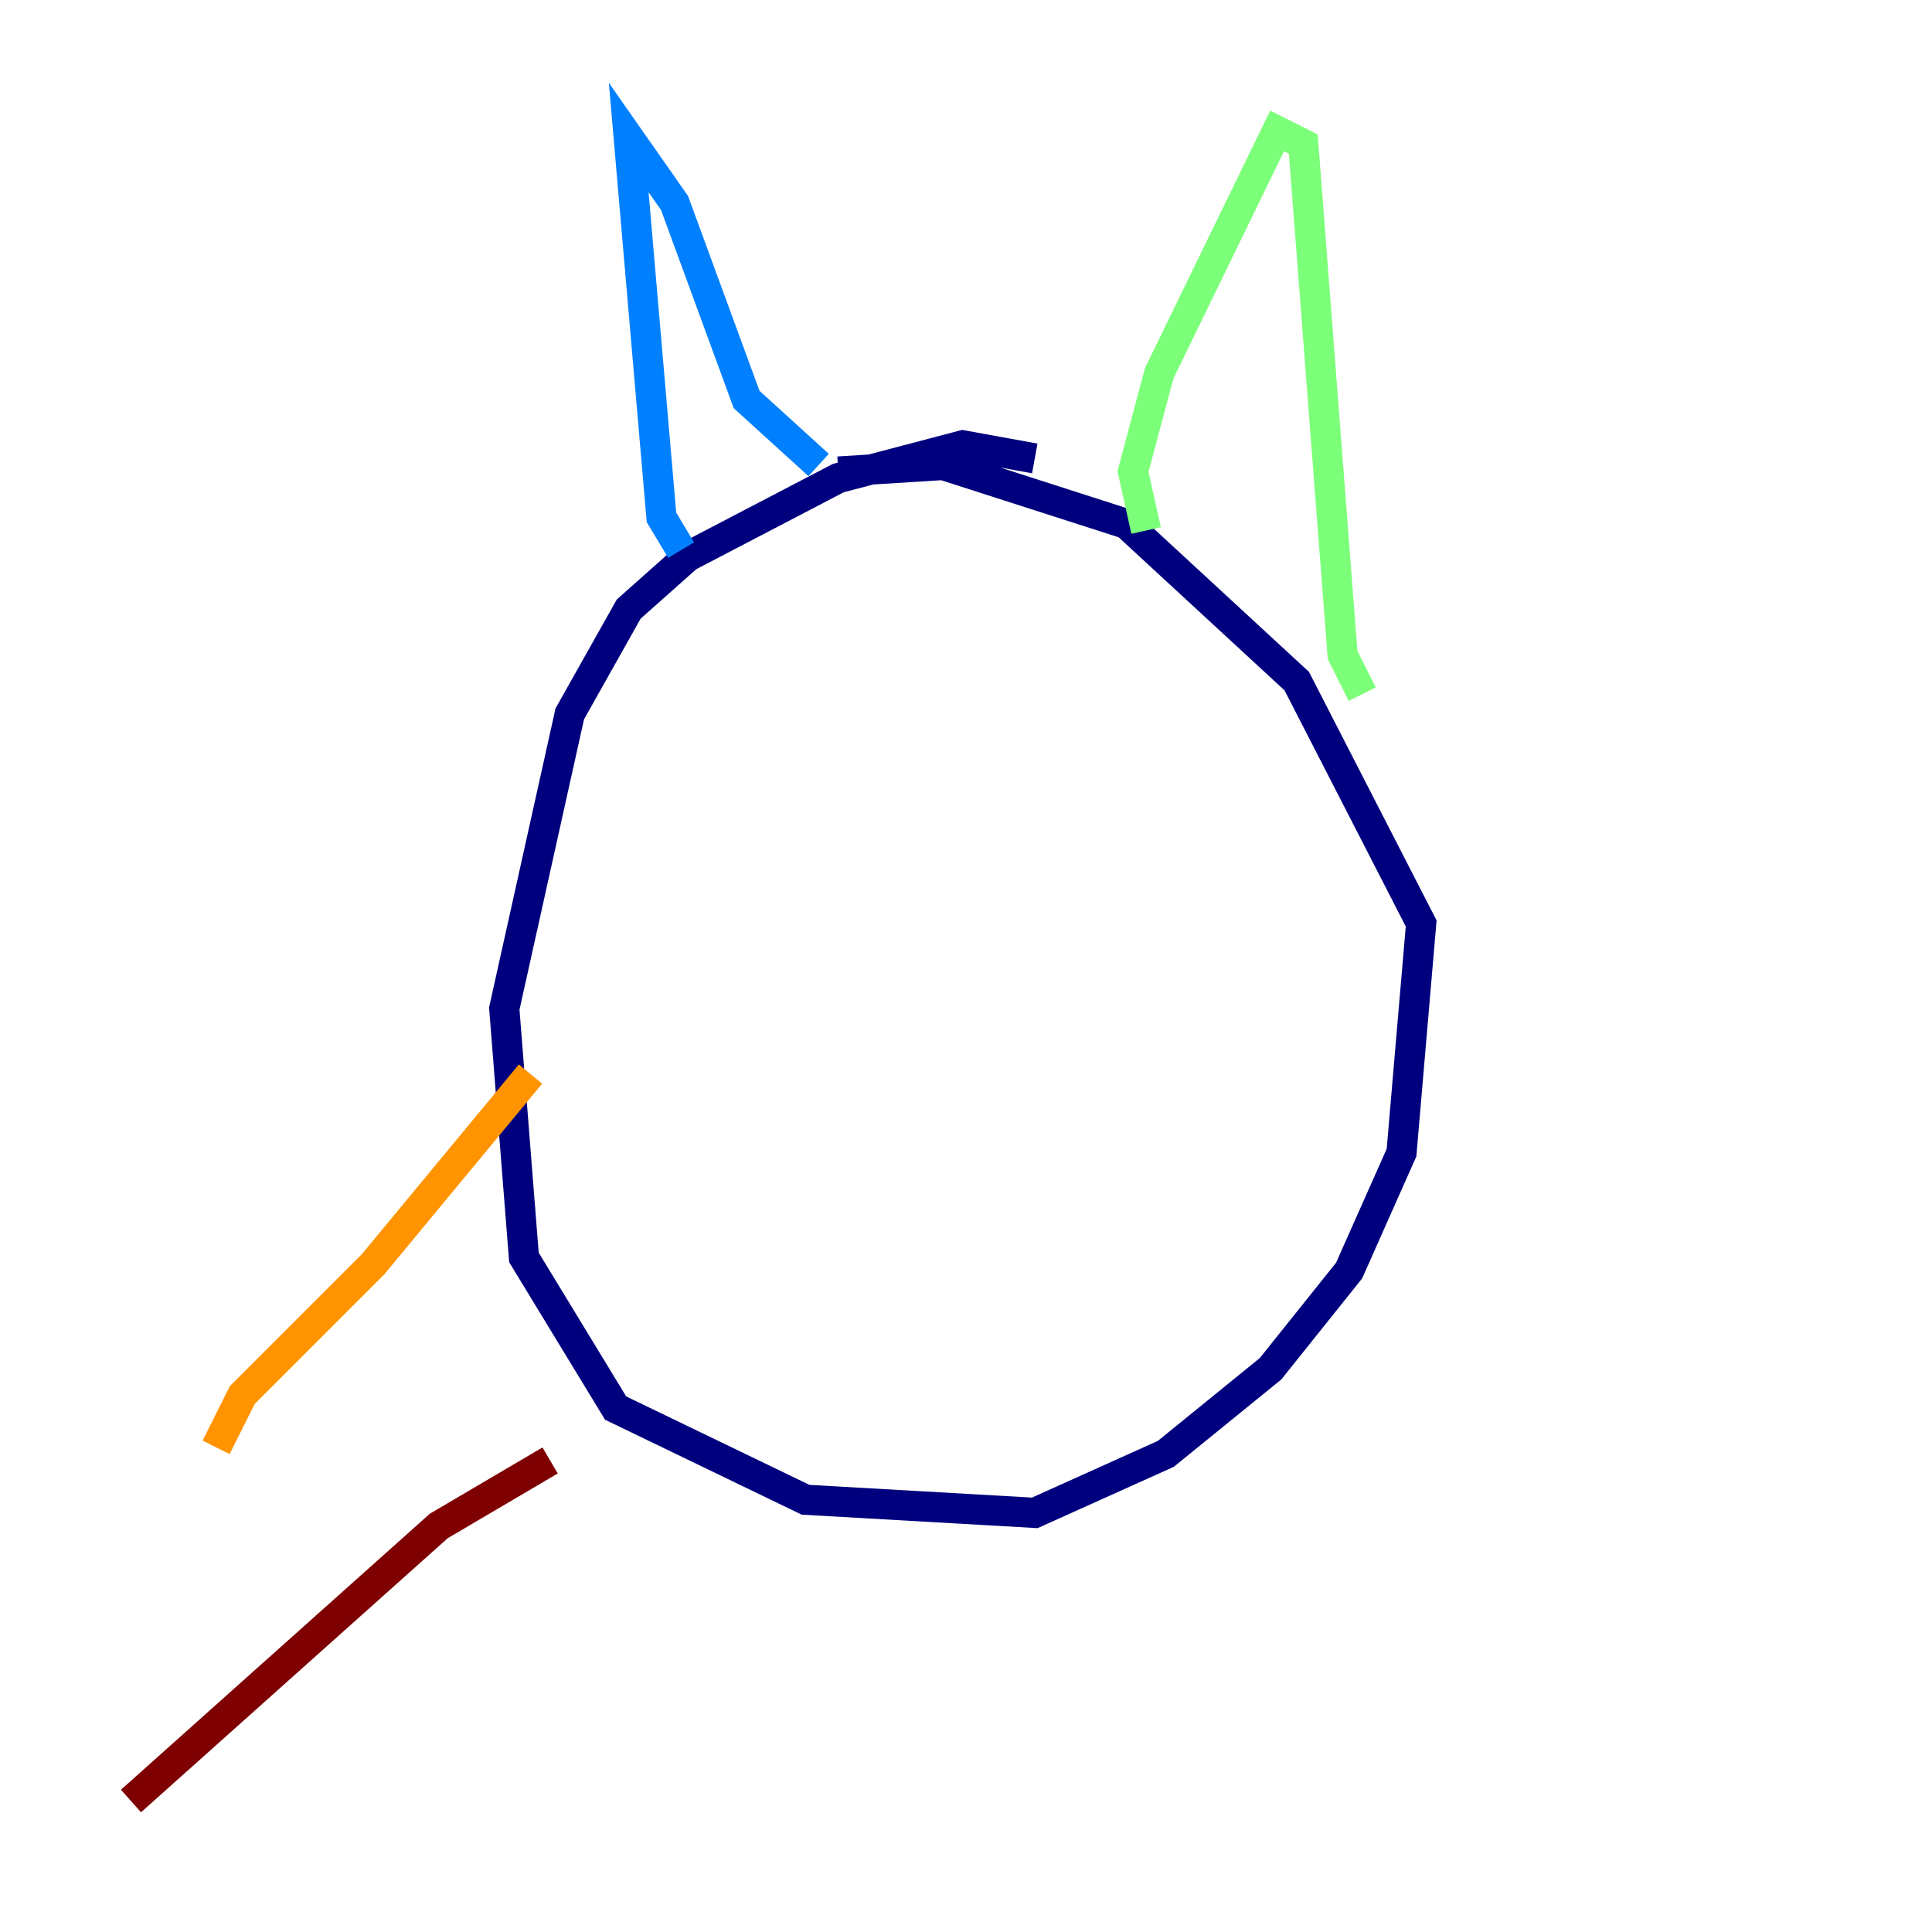 <?xml version="1.0" encoding="utf-8" ?>
<svg baseProfile="tiny" height="128" version="1.2" viewBox="0,0,128,128" width="128" xmlns="http://www.w3.org/2000/svg" xmlns:ev="http://www.w3.org/2001/xml-events" xmlns:xlink="http://www.w3.org/1999/xlink"><defs /><polyline fill="none" points="68.556,30.373 63.783,29.505 55.539,31.675 45.559,36.881 41.654,40.352 37.749,47.295 33.41,66.82 34.712,83.308 40.786,93.288 53.37,99.363 68.556,100.231 77.234,96.325 84.176,90.685 89.383,84.176 92.854,76.366 94.156,61.18 85.912,45.125 74.63,34.712 62.481,30.807 55.539,31.241" stroke="#00007f" stroke-width="2" /><polyline fill="none" points="45.125,36.447 43.824,34.278 41.654,9.112 44.691,13.451 49.464,26.468 54.237,30.807" stroke="#0080ff" stroke-width="2" /><polyline fill="none" points="75.932,35.146 75.064,31.241 76.8,24.732 84.61,8.678 86.346,9.546 88.949,43.39 90.251,45.993" stroke="#7cff79" stroke-width="2" /><polyline fill="none" points="35.146,71.159 24.732,83.742 16.054,92.42 14.319,95.891" stroke="#ff9400" stroke-width="2" /><polyline fill="none" points="36.447,96.759 29.071,101.098 8.678,119.322" stroke="#7f0000" stroke-width="2" /></svg>